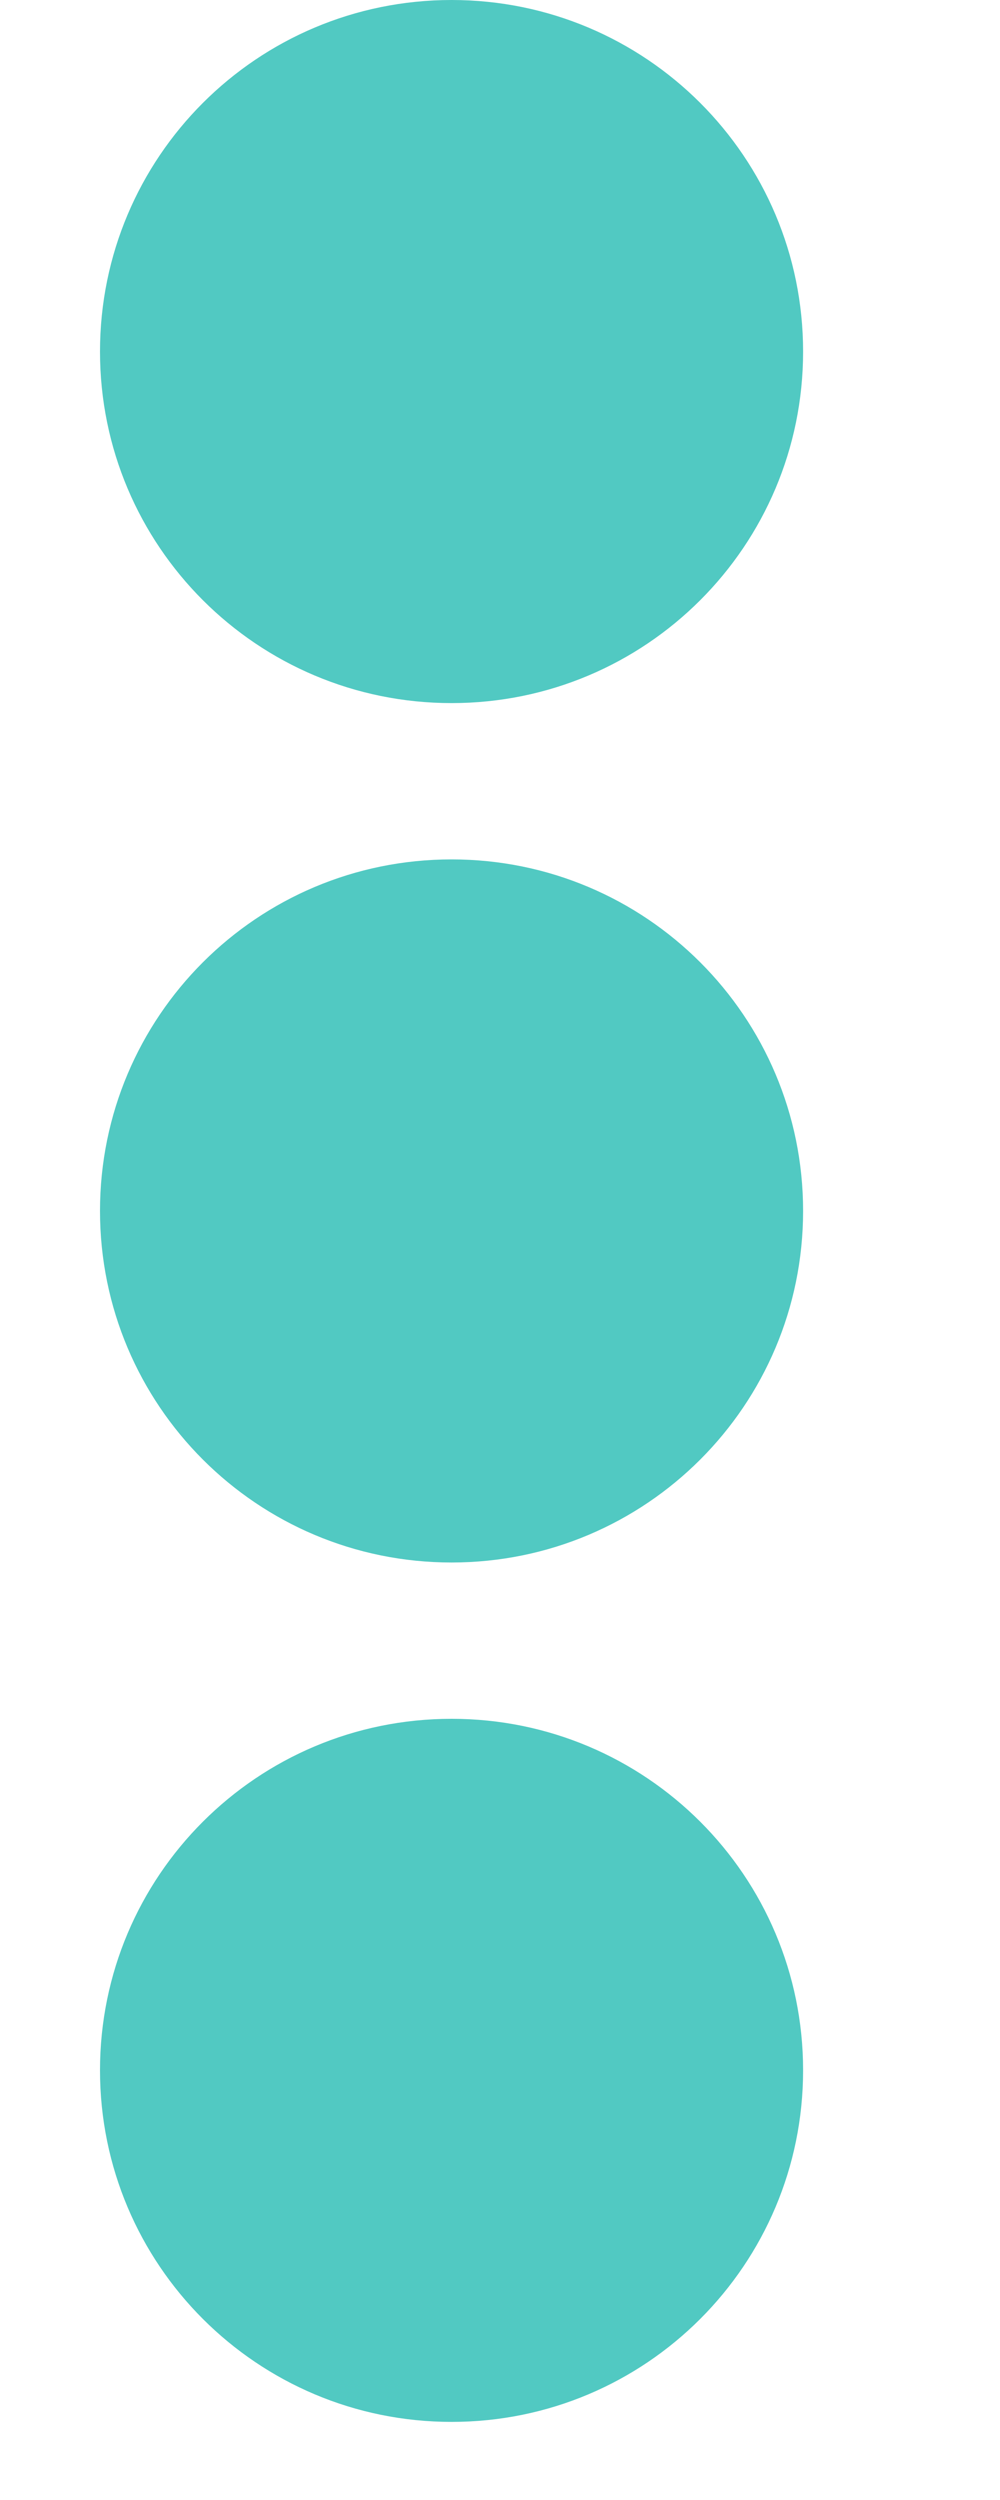 <svg width="8" height="20" viewBox="0 0 8 25" fill="none" xmlns="http://www.w3.org/2000/svg">
<path d="M3.516 8.594C5.459 8.594 7.031 10.166 7.031 12.109C7.031 14.053 5.459 15.625 3.516 15.625C1.572 15.625 0 14.053 0 12.109C0 10.166 1.572 8.594 3.516 8.594ZM0 3.516C0 5.459 1.572 7.031 3.516 7.031C5.459 7.031 7.031 5.459 7.031 3.516C7.031 1.572 5.459 0 3.516 0C1.572 0 0 1.572 0 3.516ZM0 20.703C0 22.646 1.572 24.219 3.516 24.219C5.459 24.219 7.031 22.646 7.031 20.703C7.031 18.76 5.459 17.188 3.516 17.188C1.572 17.188 0 18.76 0 20.703Z" fill="#51C9C2"/>
</svg>
